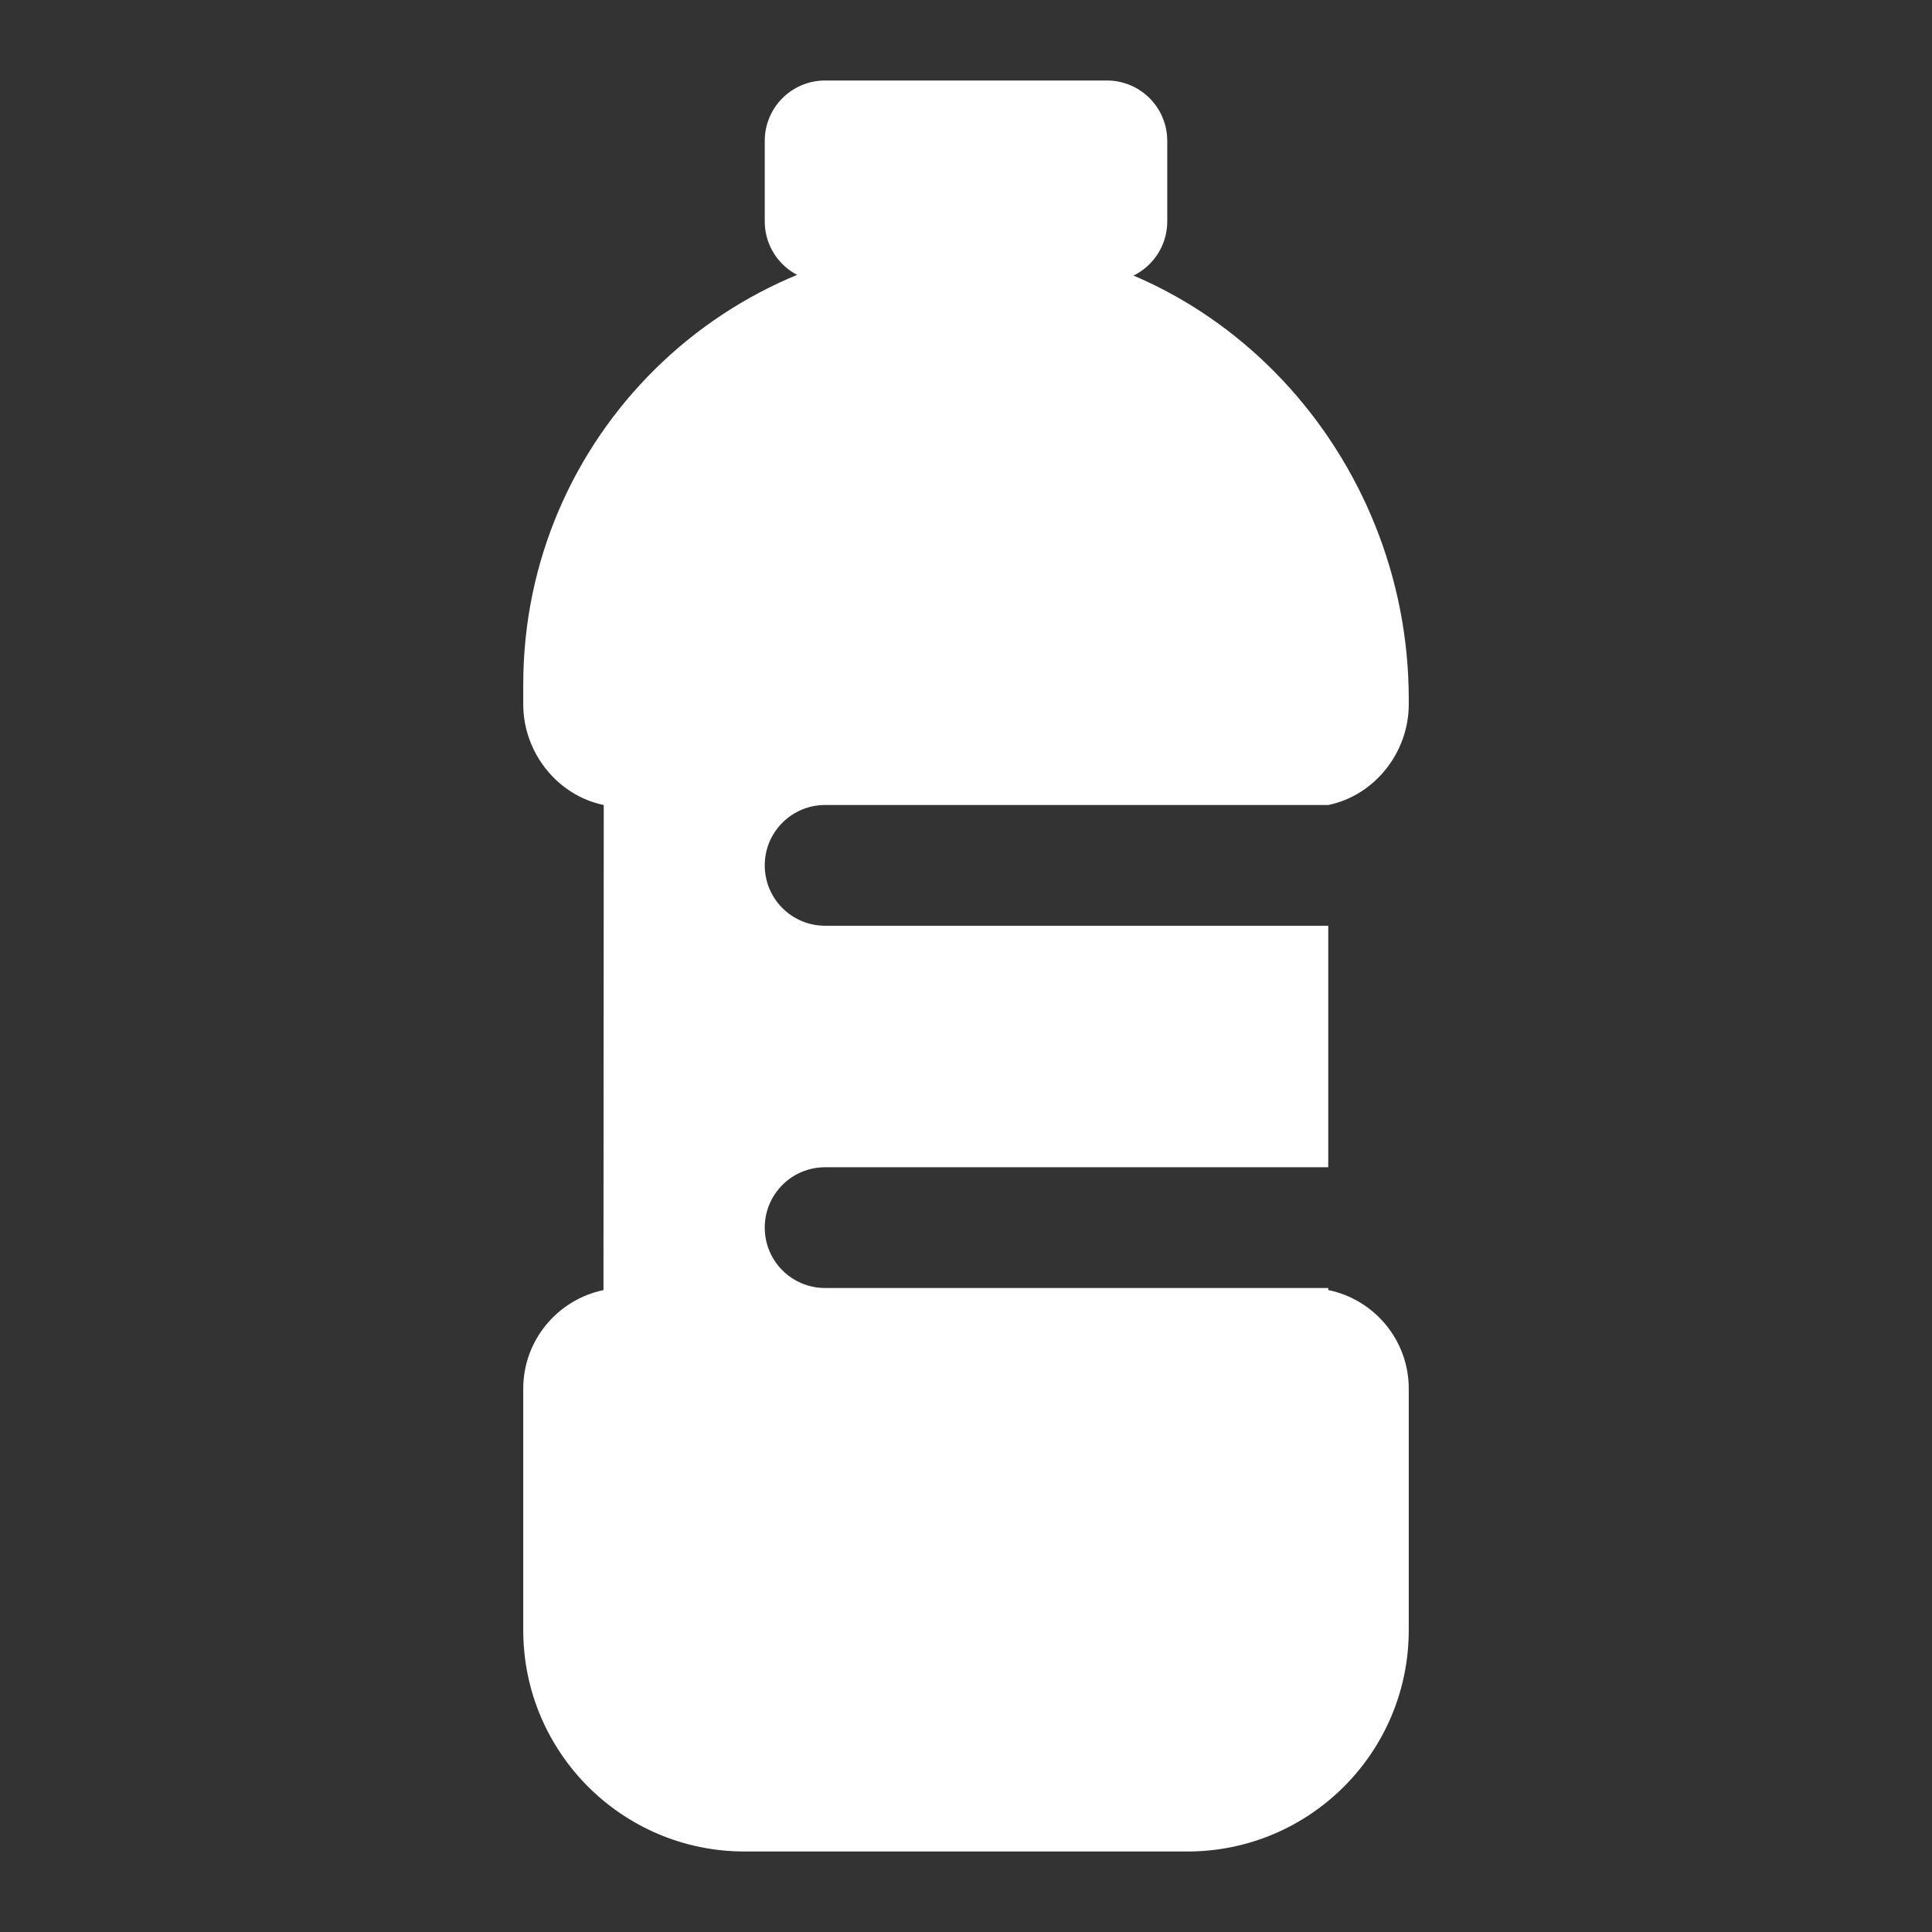<svg fill="#ffffff" xmlns="http://www.w3.org/2000/svg"  viewBox="0 0 48 48" width="12px" height="12px"><rect x="0" y="0" width="48" height="48" fill="#333333" stroke="none"/><path d="M27.5,7h-7C19.671,7,19,6.329,19,5.5v-2C19,2.671,19.671,2,20.5,2h7C28.329,2,29,2.671,29,3.5v2C29,6.329,28.329,7,27.5,7z"/><path d="M33,32.051V32h0H20.5c-0.829,0-1.5-0.671-1.5-1.5s0.671-1.5,1.5-1.5H33v-6H20.5c-0.829,0-1.5-0.671-1.5-1.5	s0.671-1.5,1.5-1.5H33c1.14-0.232,2-1.293,2-2.5v-0.134c0-6.057-4.739-11.254-10.795-11.364C18.036,5.889,13,10.861,13,17.004	c0,0.094,0,0.123,0,0.118V17.5c0,1.207,0.86,2.268,2,2.5l-0.007,12.052C13.857,32.288,13,33.295,13,34.5v6	c0,3.038,2.462,5.5,5.5,5.5h11c3.038,0,5.5-2.462,5.5-5.5v-6C35,33.293,34.14,32.283,33,32.051z"/></svg>